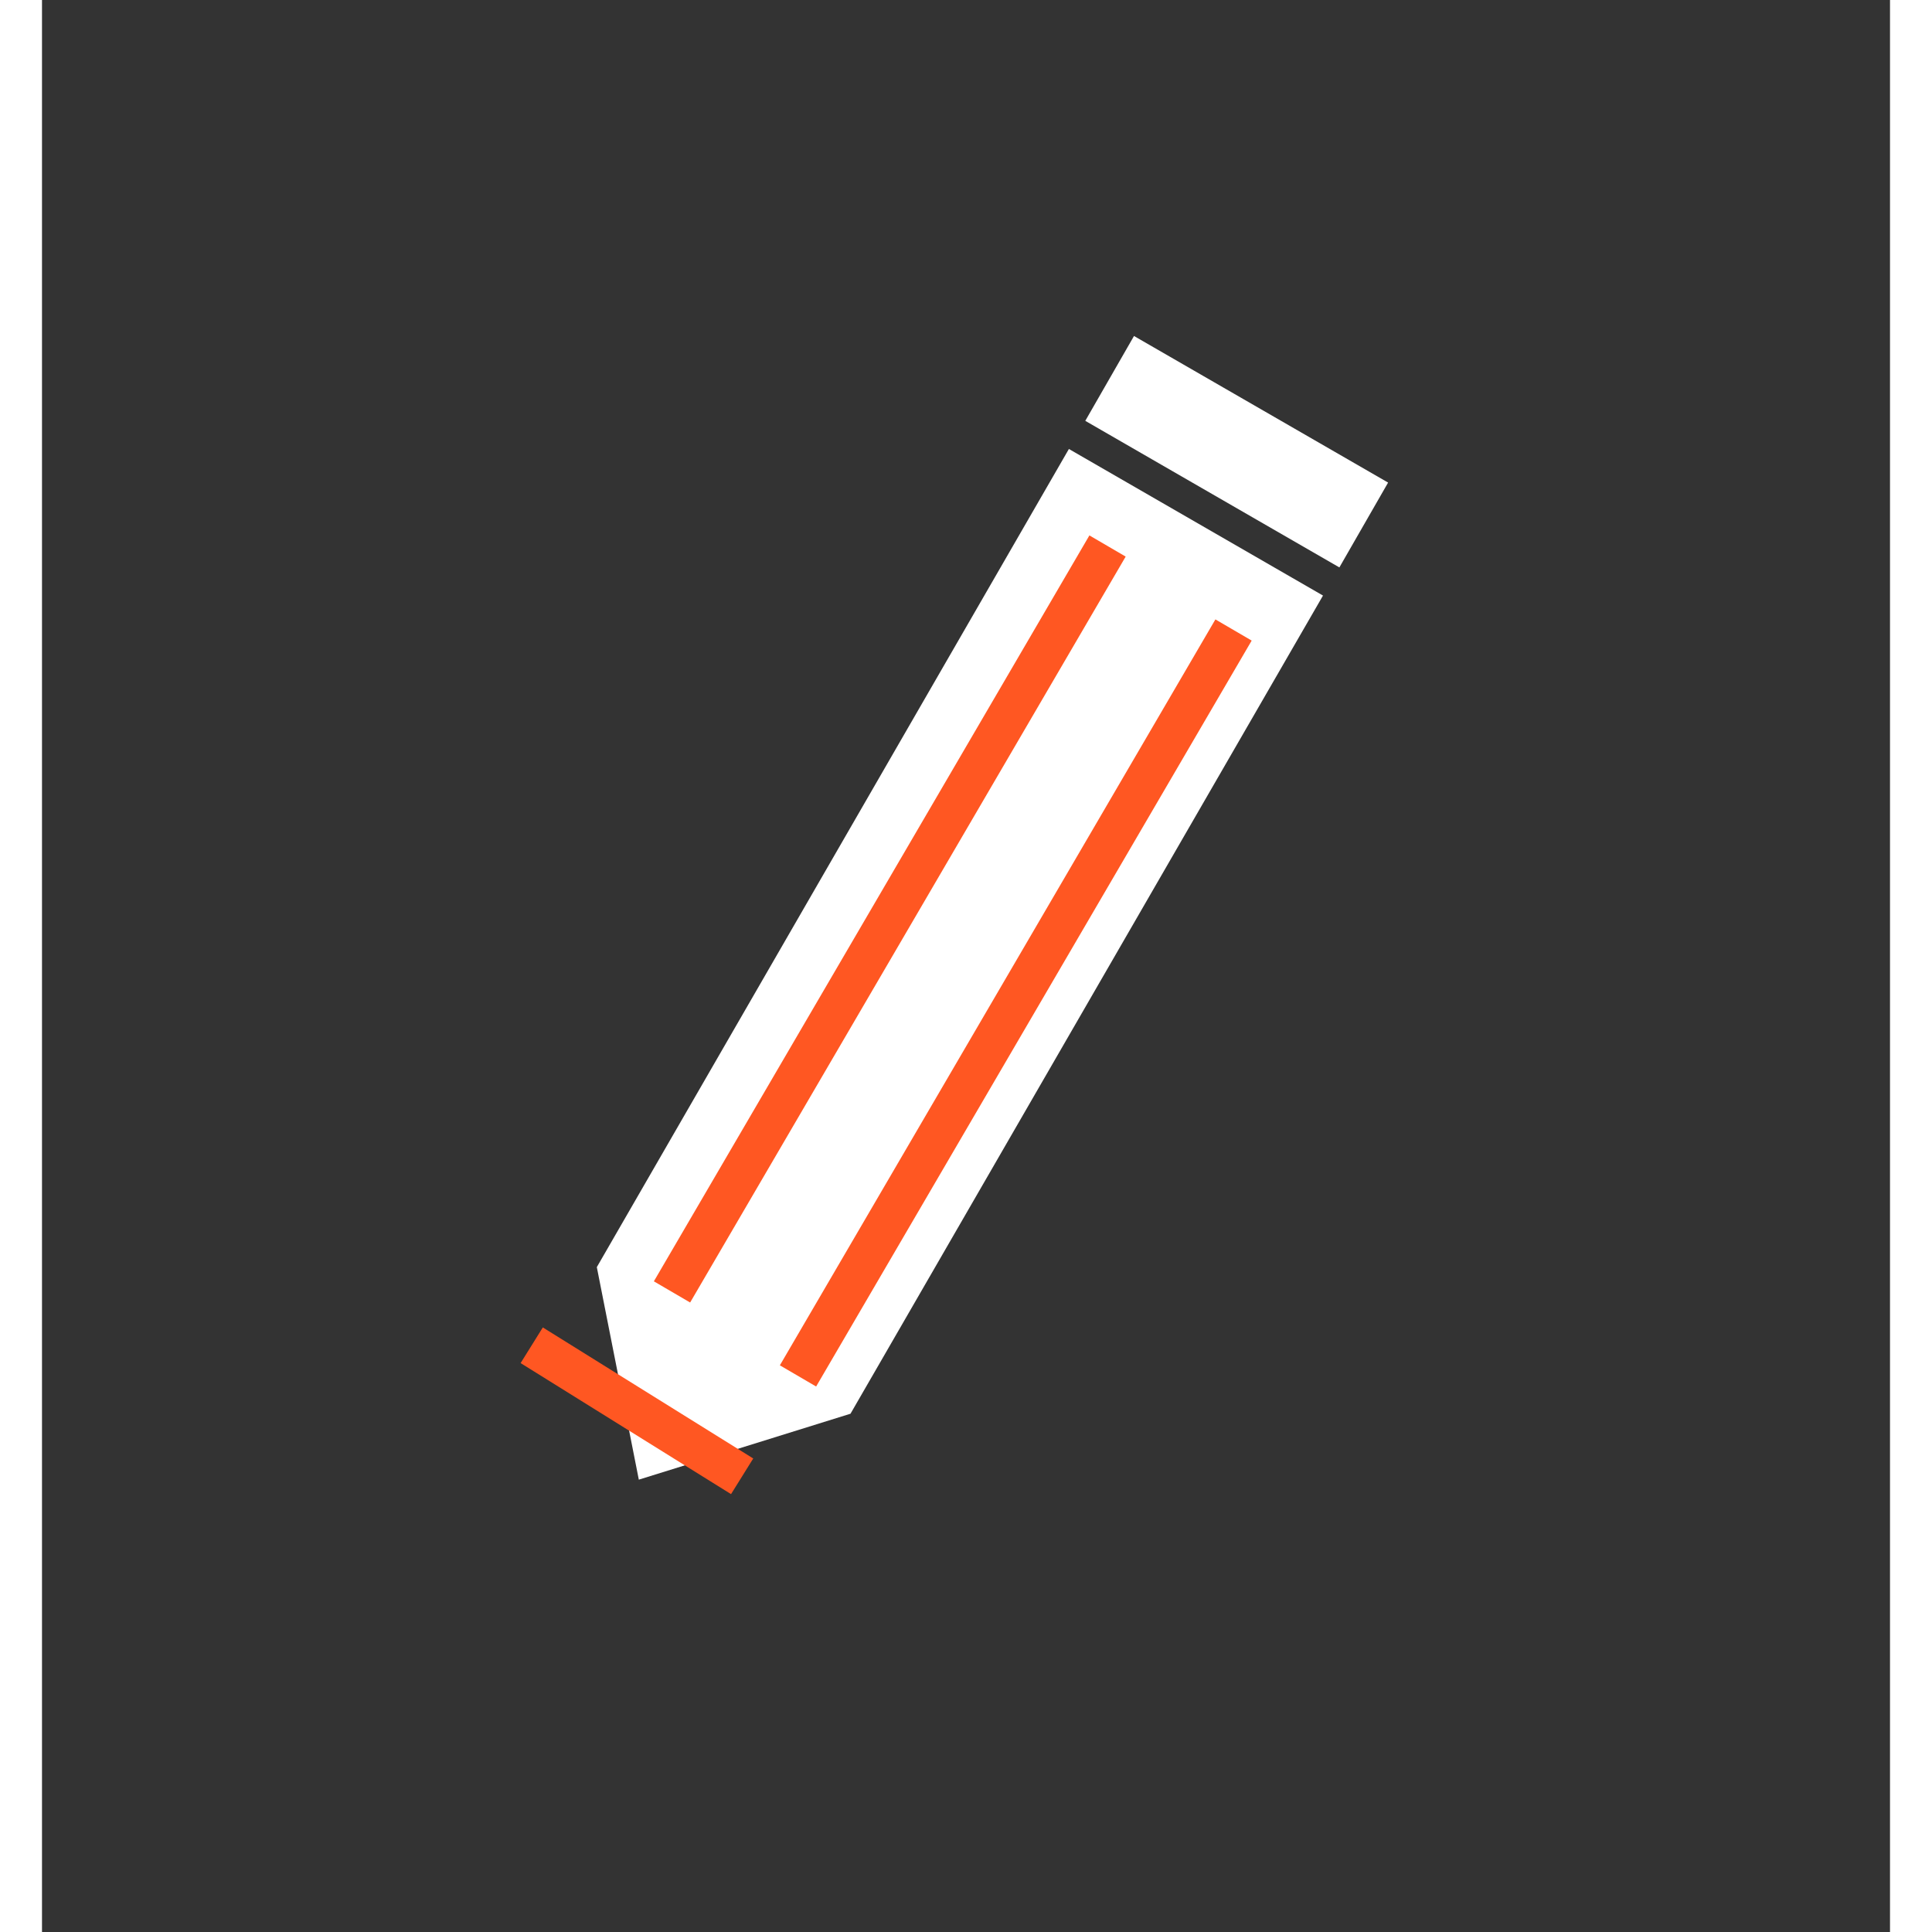 <svg height="200" width="200" viewBox="0 0 44 46" xmlns="http://www.w3.org/2000/svg"><rect x="0" y="0" width="44" height="46" fill="#333333" stroke="none"/><path fill="#FFF" d="M24.45 10.69l6.05 3.49-11.25 19.48-5.04 1.57-1-5.06zM26 8l6.05 3.49-1.16 2.02-6.05-3.49z"/><path d="M11.66 32.03l5.01 3.12-5.01-3.12zM15 30.76L25.37 13M18 32.76L28.37 15" stroke="#FF5722"/></svg>